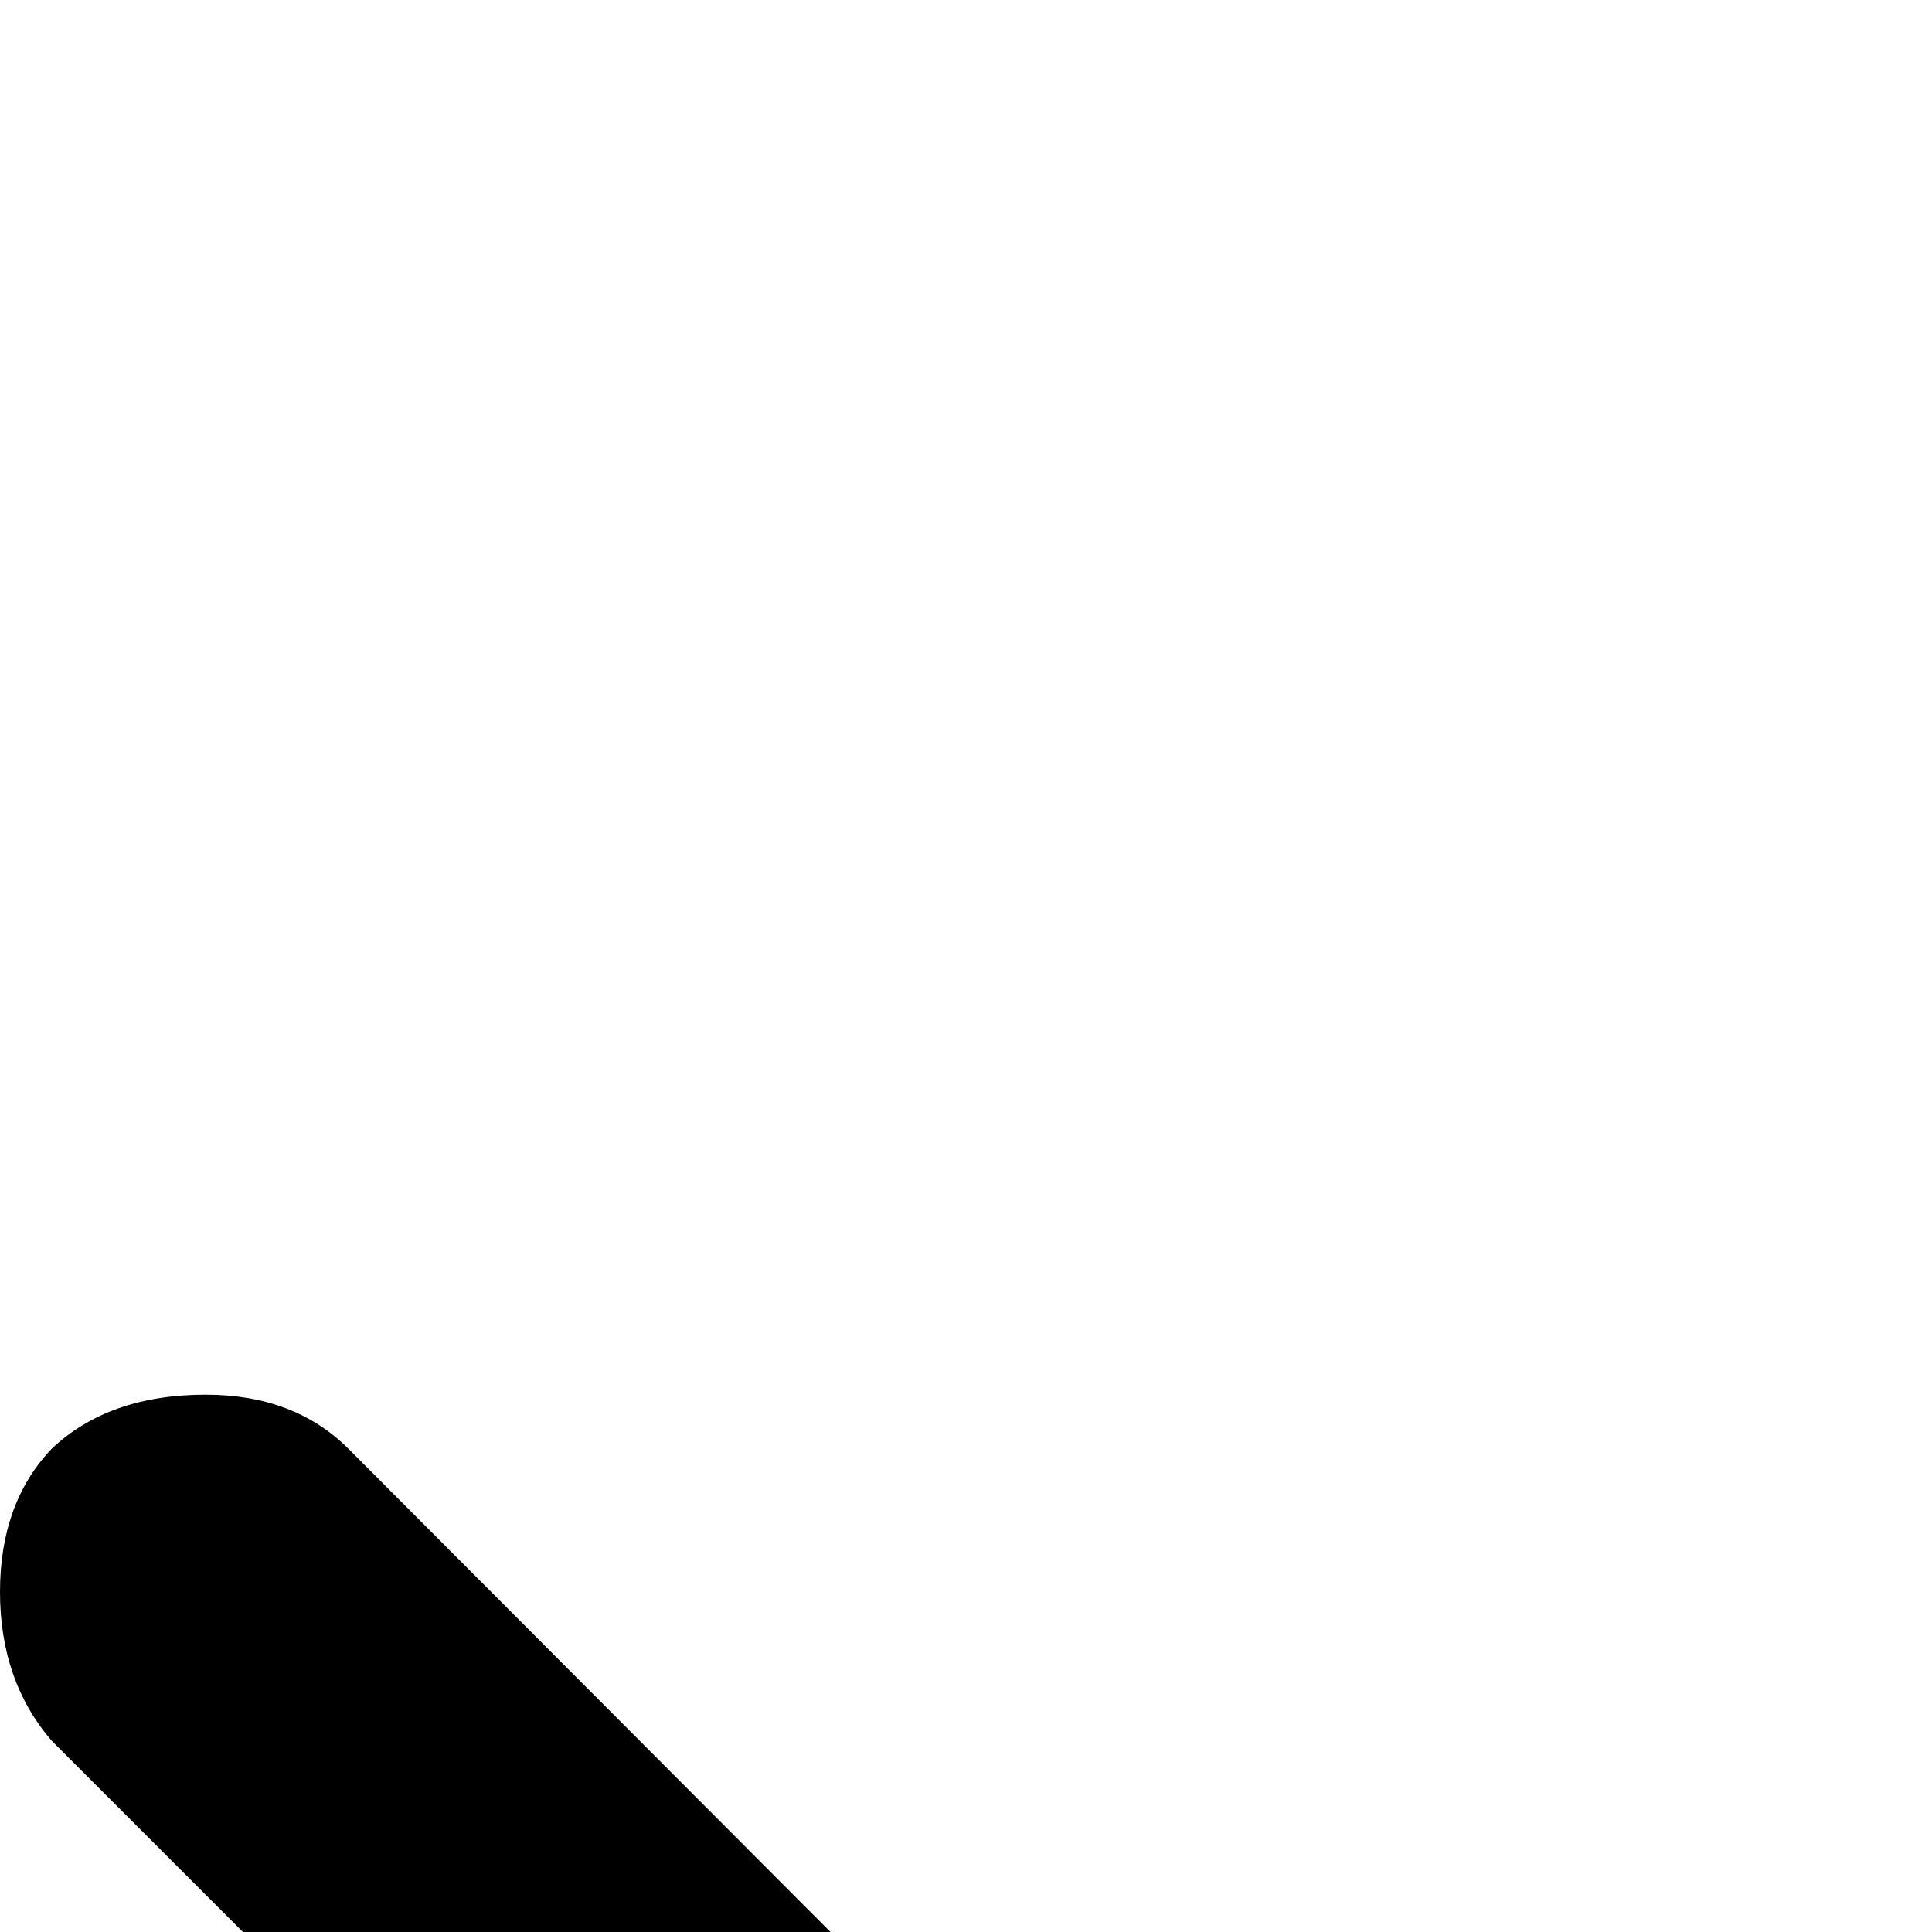 <svg width="64" height="64" viewBox="0 0 676 676" xmlns="http://www.w3.org/2000/svg"><path d="M0 557q0-31 18-50 20-19 54-19 31 0 50 19l412 413V787q0-31 20.5-51.5T606 715q30 0 50.5 21t20.5 51v306q0 31-20.5 51.5T606 1165H299q-30 0-50-20.5t-20-51.5q0-30 20-50t50-20h133L18 609Q0 588 0 557z"/></svg>